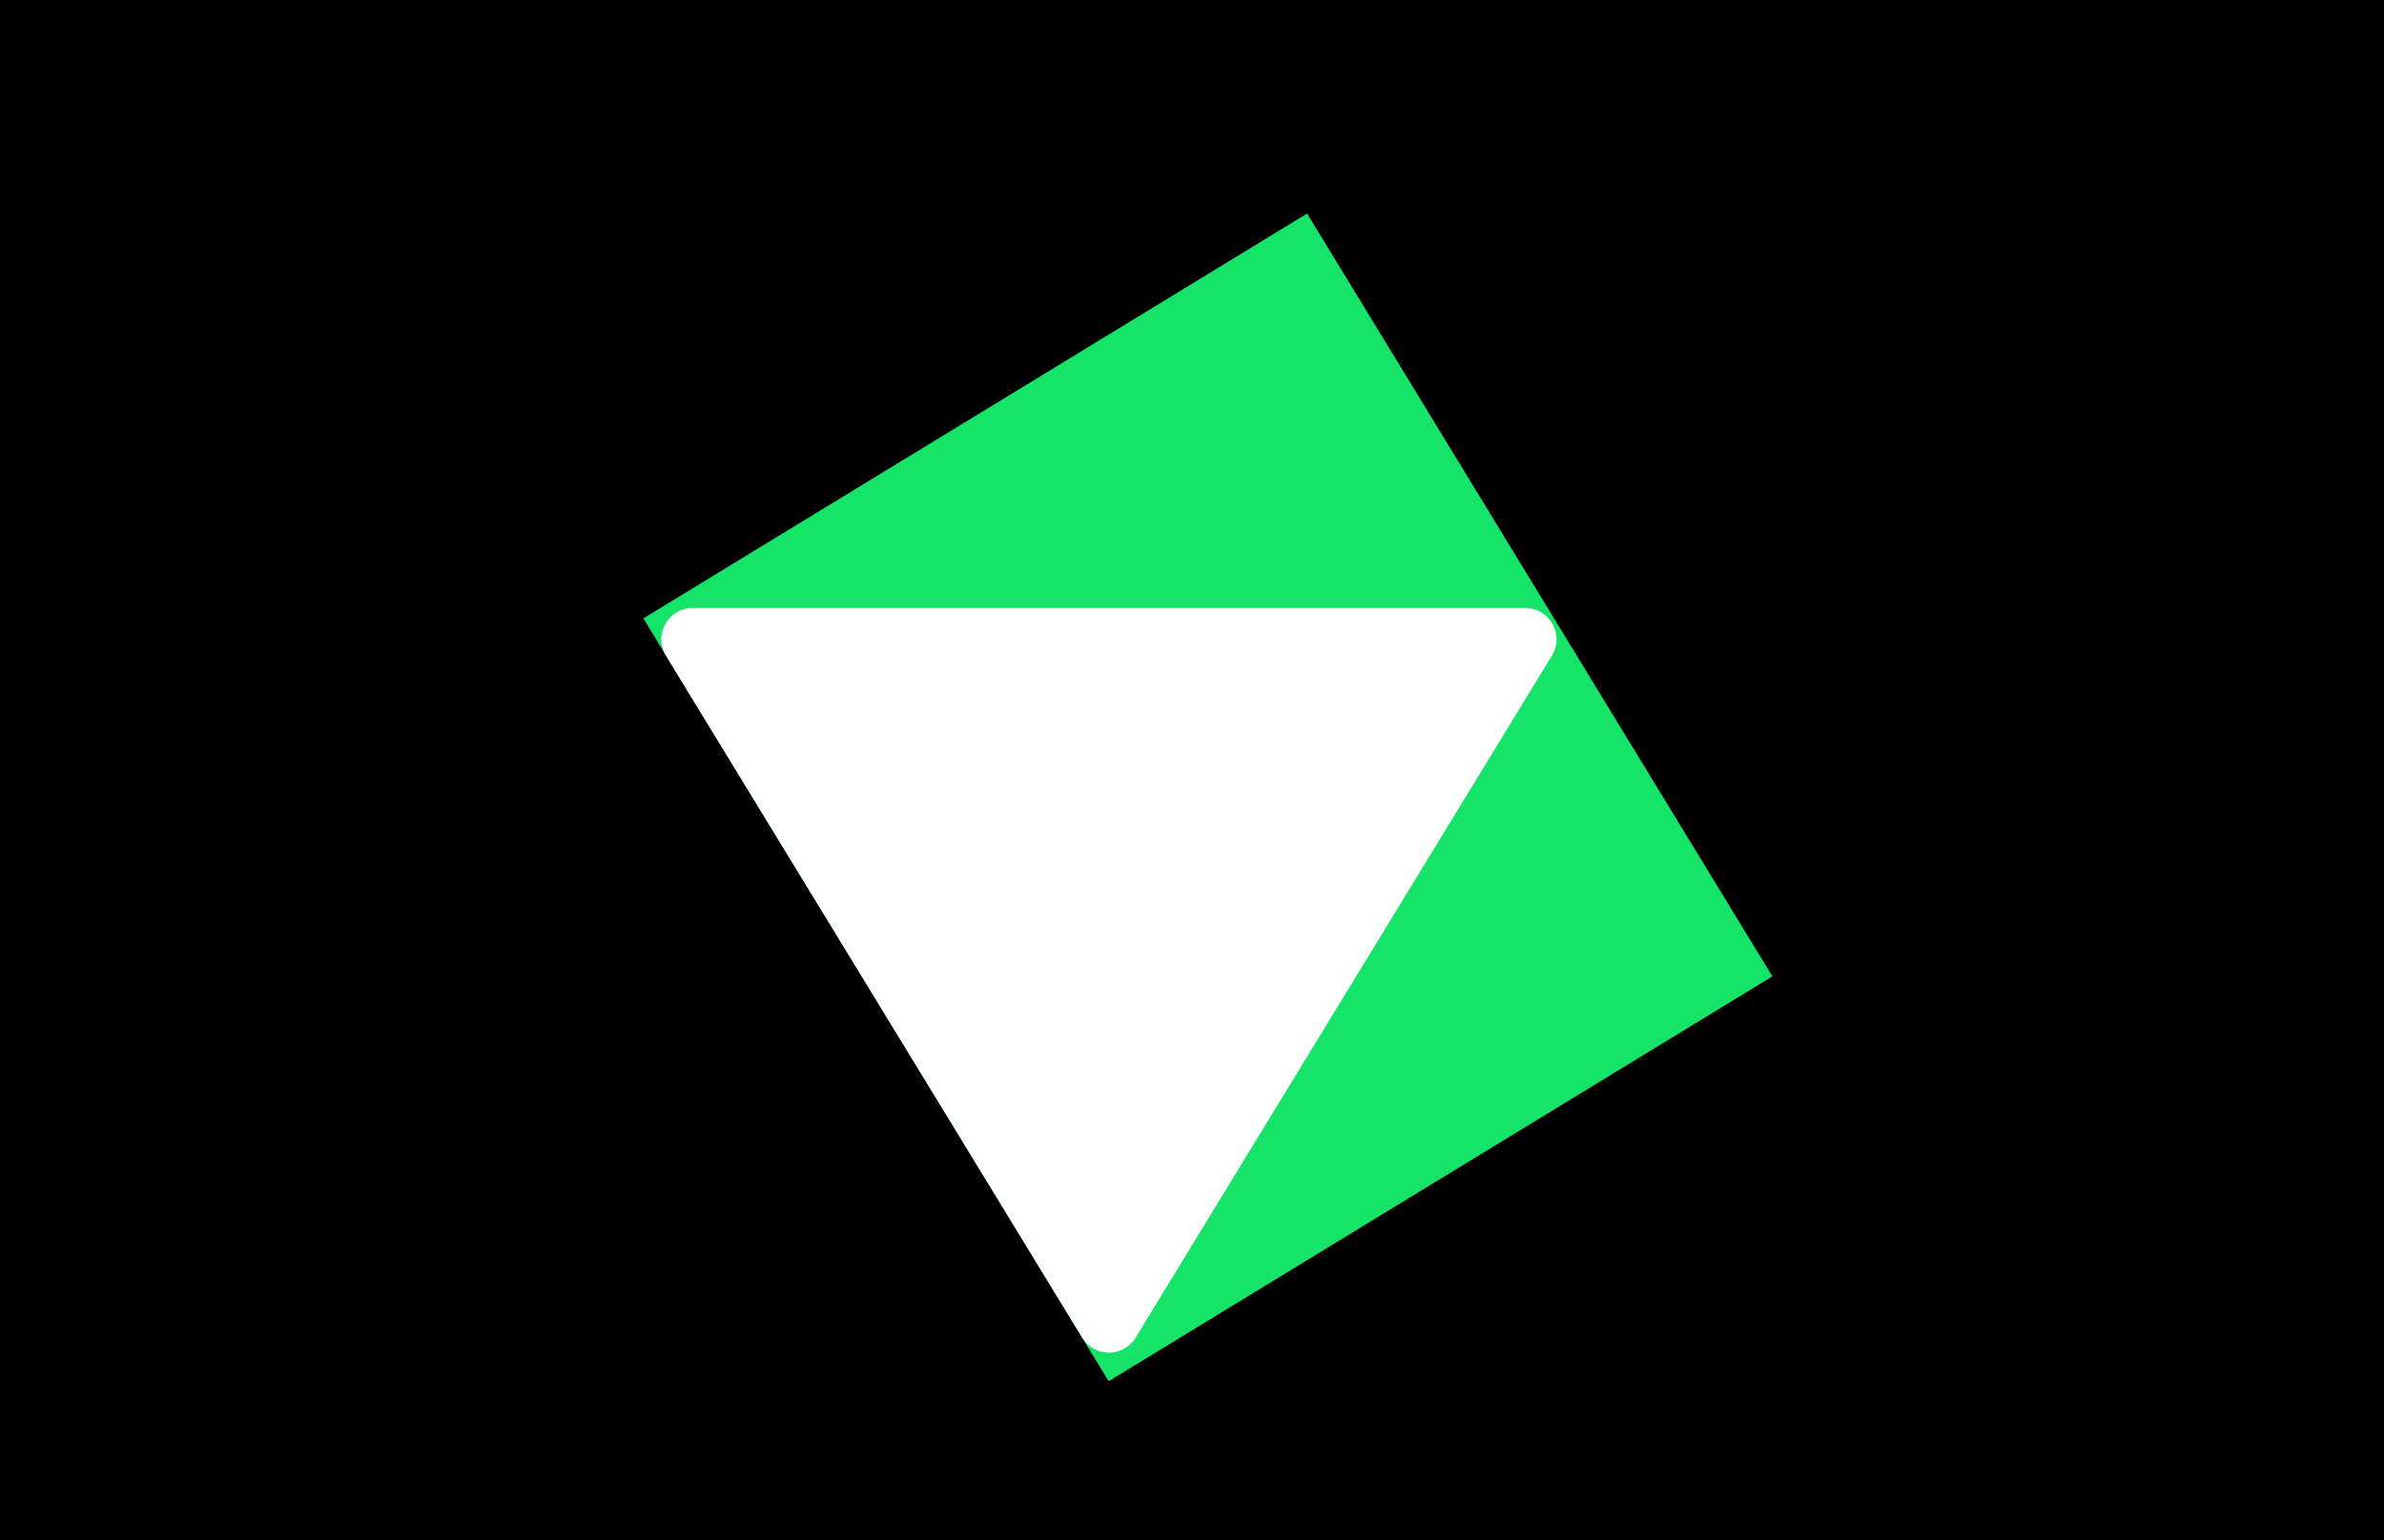 <svg width="2668" height="1724" viewBox="0 0 2668 1724" fill="none" xmlns="http://www.w3.org/2000/svg">
<g id="vori triangle clip path">
<rect width="2668" height="1724" fill="black"/>
<rect id="clippath" x="720" y="692.086" width="870.077" height="1000.01" transform="rotate(-31.382 720 692.086)" fill="#16E469"/>
<path id="whitetriangle" d="M1211.13 1497.05C1224.77 1519.41 1257.23 1519.41 1270.87 1497.05L1736.78 733.734C1751.02 710.411 1734.23 680.5 1706.91 680.5H775.092C747.768 680.5 730.982 710.411 745.217 733.734L1211.13 1497.05Z" fill="white"/>
</g>
</svg>
